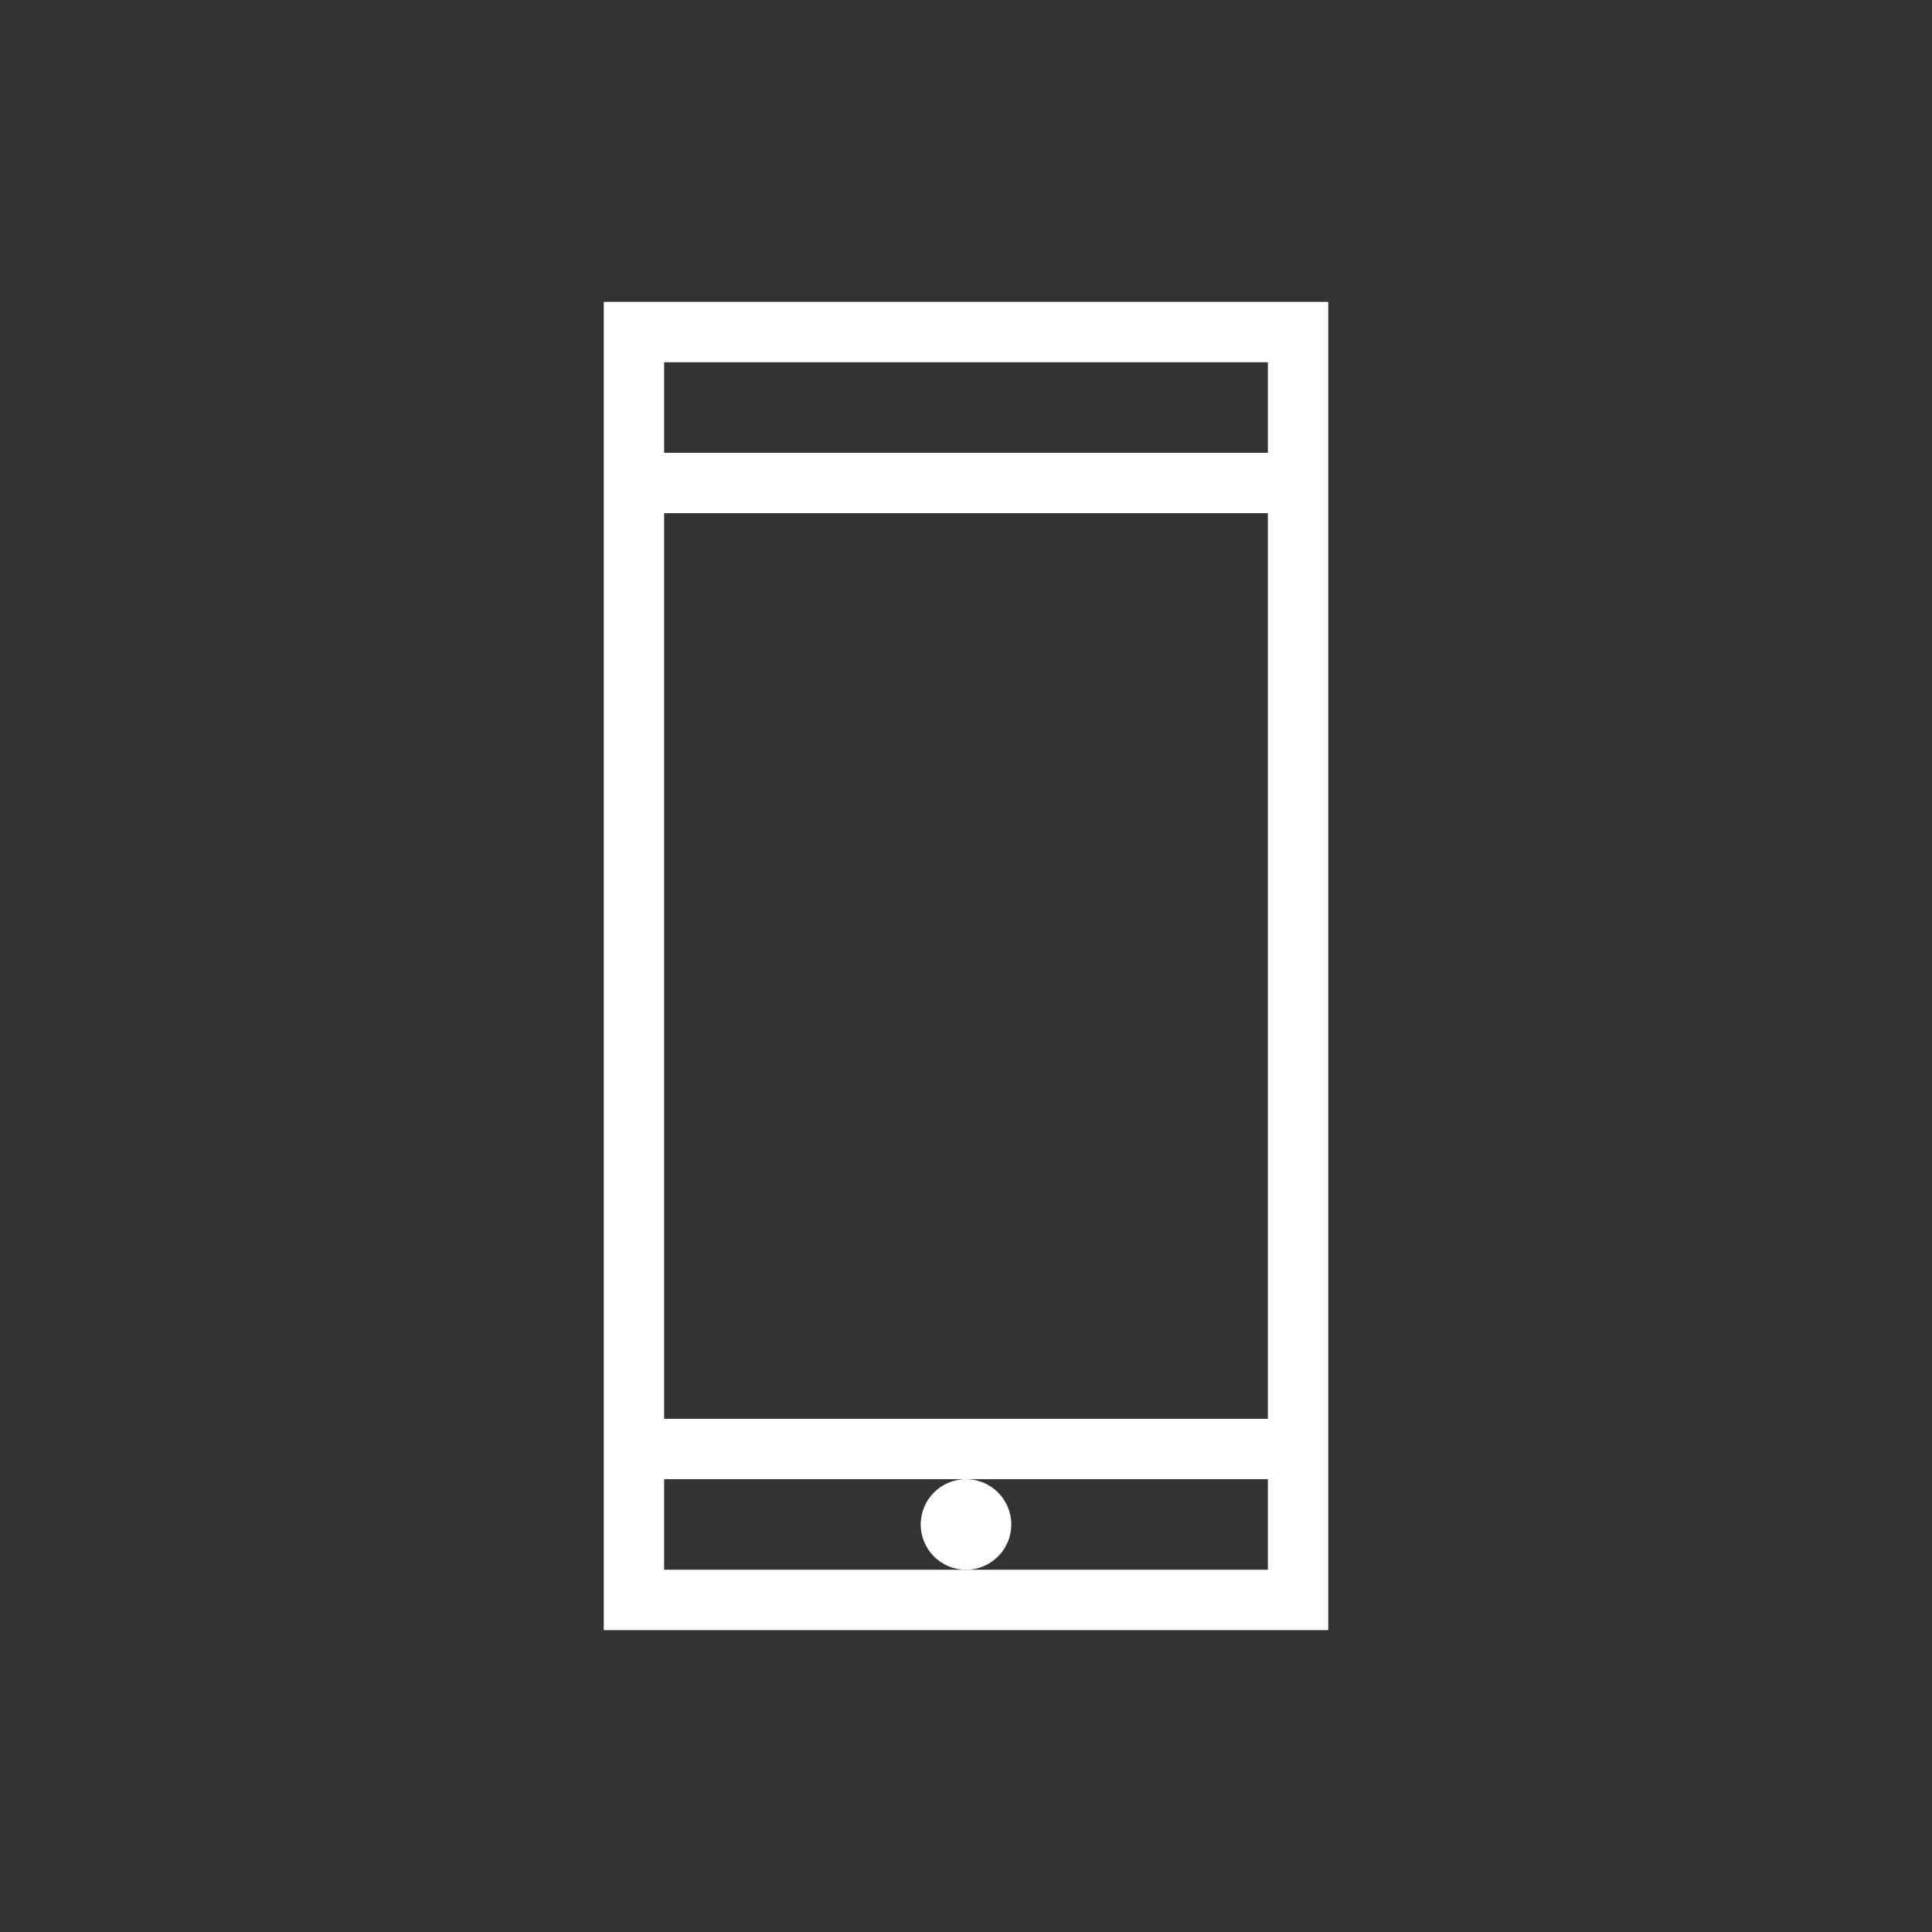 <svg id="Layer_1" data-name="Layer 1" xmlns="http://www.w3.org/2000/svg" viewBox="0 0 64 64"><rect x="0" y="0" width="64" height="64" fill="#333333" stroke="none"/><defs><style>.cls-1{fill:#fff;}</style></defs><title>icon</title><path class="cls-1" d="M44,54H20V10H44ZM22,52H42V12H22Z"/><rect class="cls-1" x="21" y="15" width="22" height="2"/><rect class="cls-1" x="21" y="47" width="22" height="2"/><circle class="cls-1" cx="32" cy="50.5" r="1.5"/></svg>